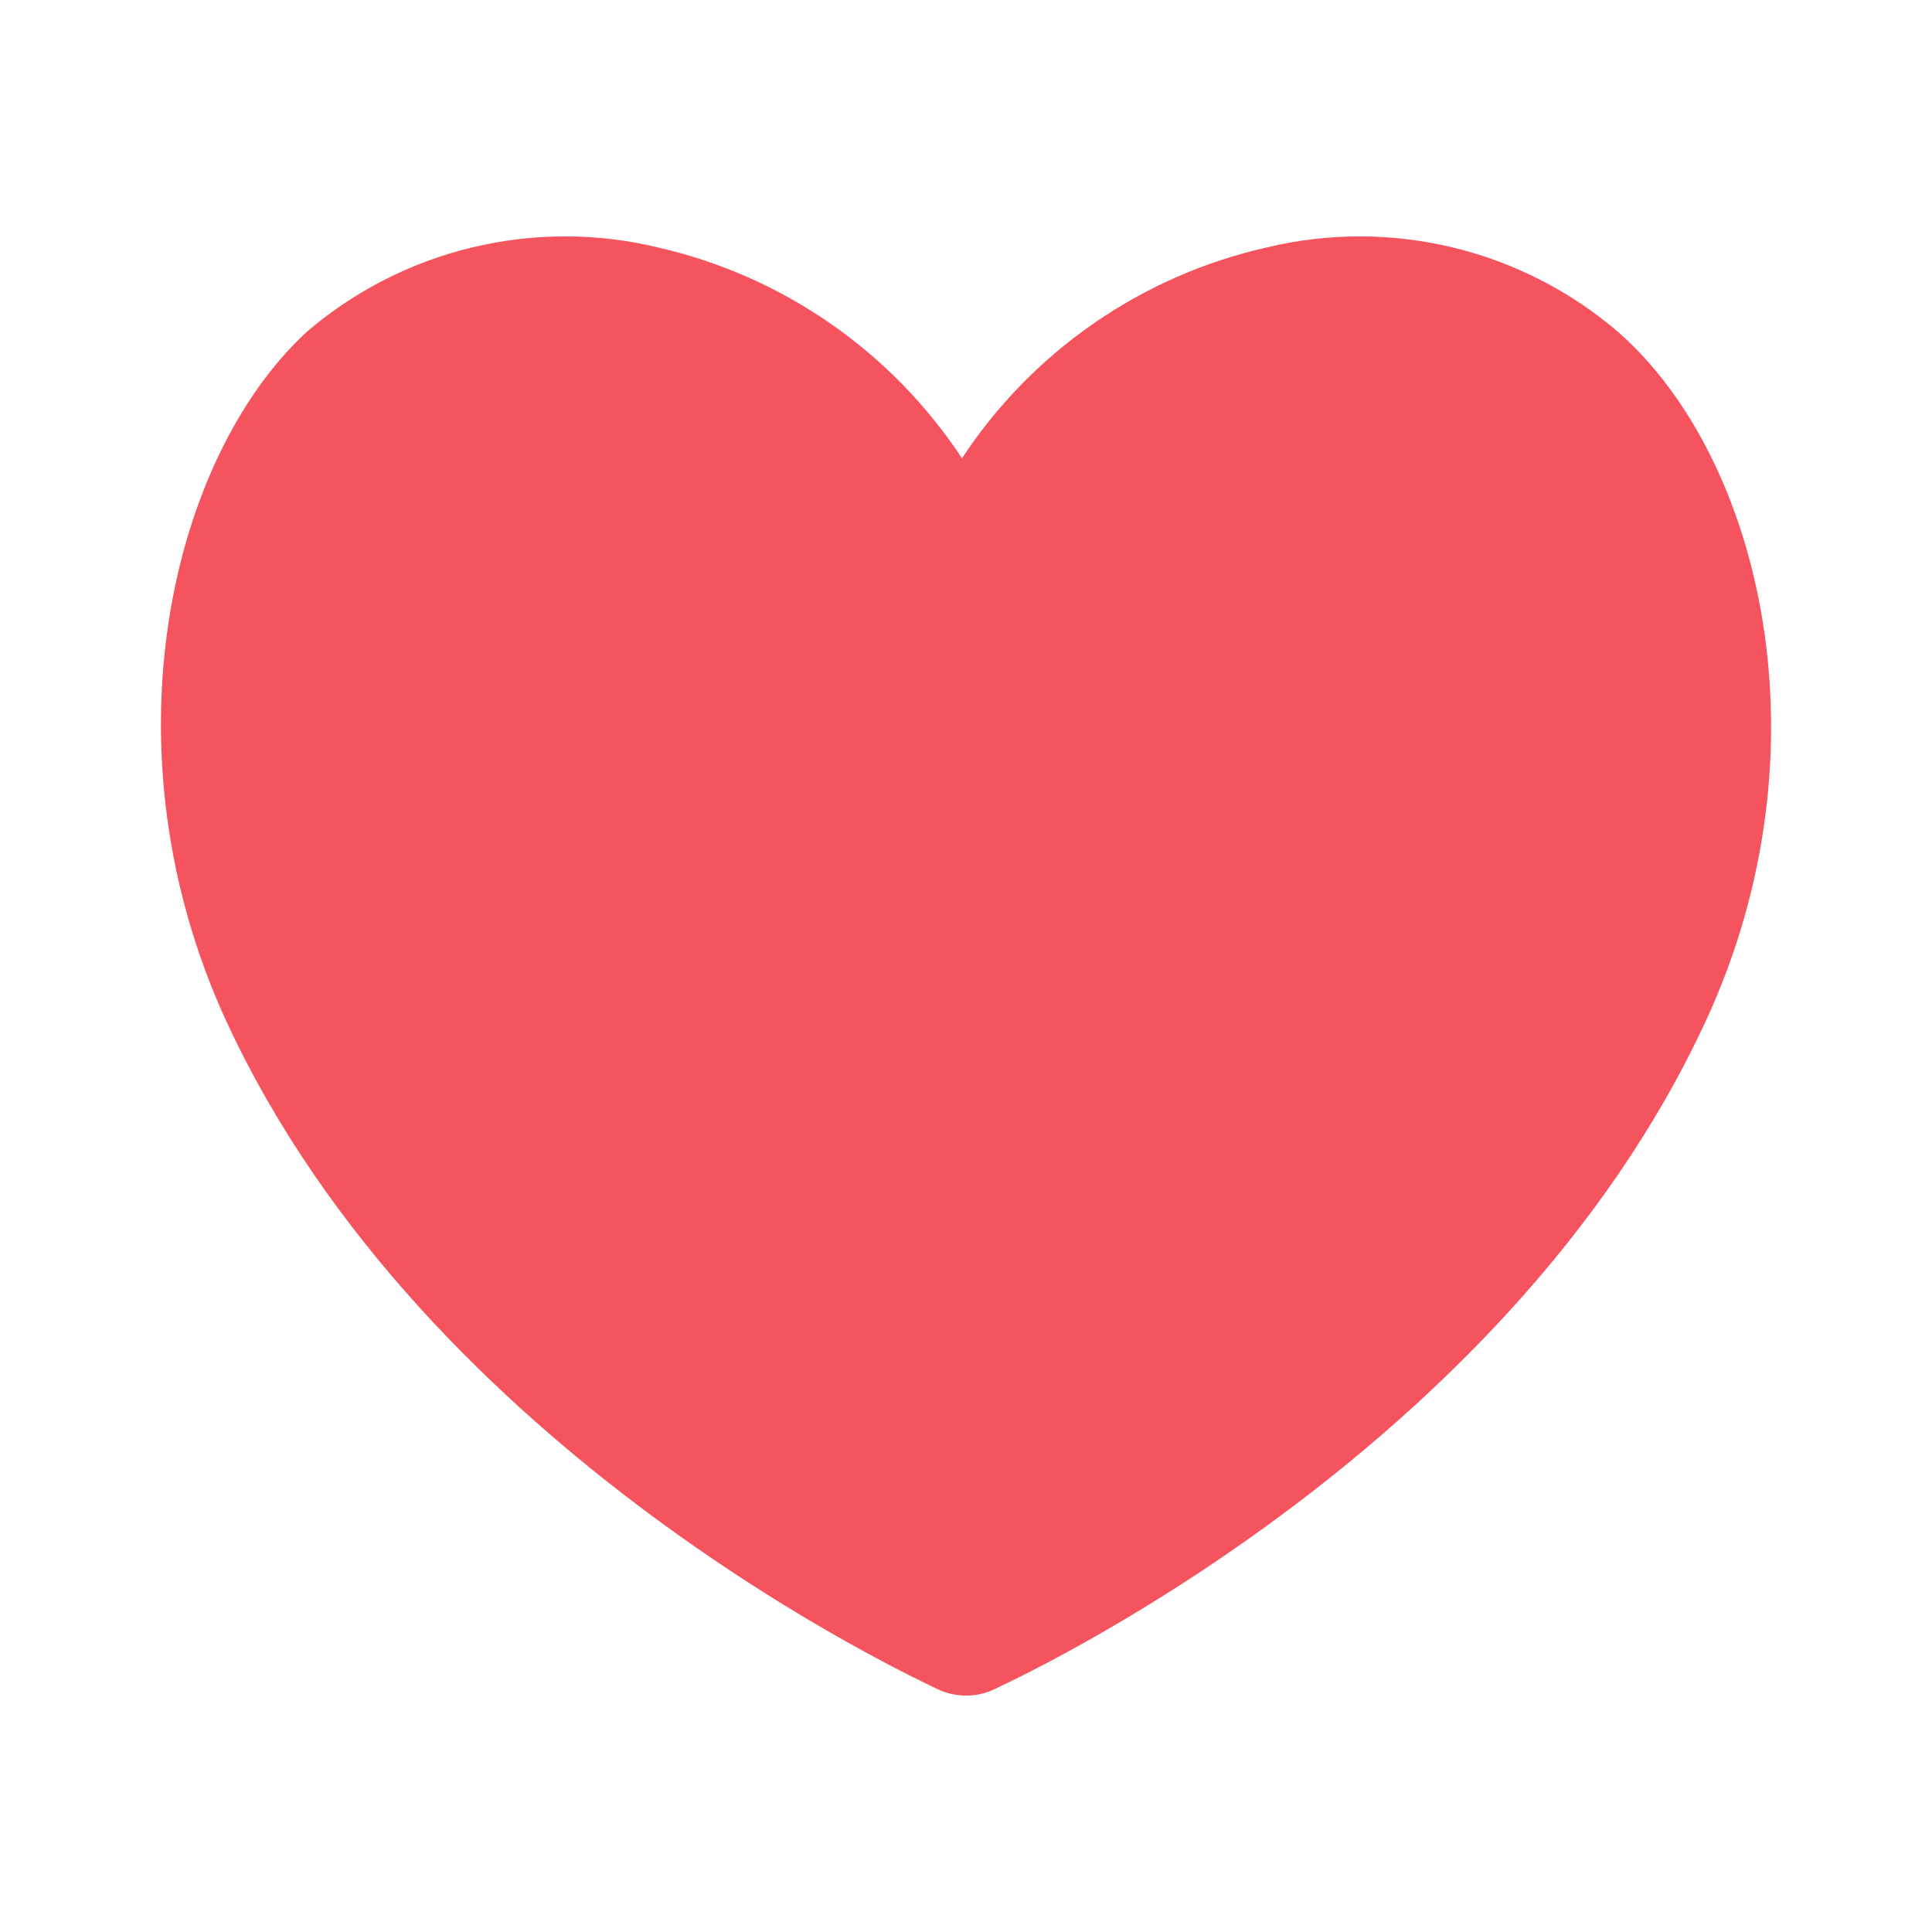 <svg width="24" height="24" viewBox="0 0 24 24" fill="none" xmlns="http://www.w3.org/2000/svg">
<path d="M21.19 12.683C18.69 18.093 12.57 20.883 12.31 21.003C12.212 21.043 12.106 21.064 12 21.063C11.894 21.063 11.789 21.042 11.69 21.003C11.44 20.883 5.31 18.093 2.81 12.683C1.26 9.313 2.12 5.683 3.81 4.123C4.402 3.616 5.106 3.256 5.864 3.074C6.622 2.891 7.412 2.891 8.17 3.073C9.721 3.426 11.075 4.365 11.95 5.693C12.826 4.362 14.185 3.422 15.74 3.073C16.498 2.891 17.288 2.891 18.046 3.074C18.804 3.256 19.508 3.616 20.1 4.123C21.88 5.683 22.75 9.313 21.19 12.683Z" fill="#F5535E"/>
</svg>
